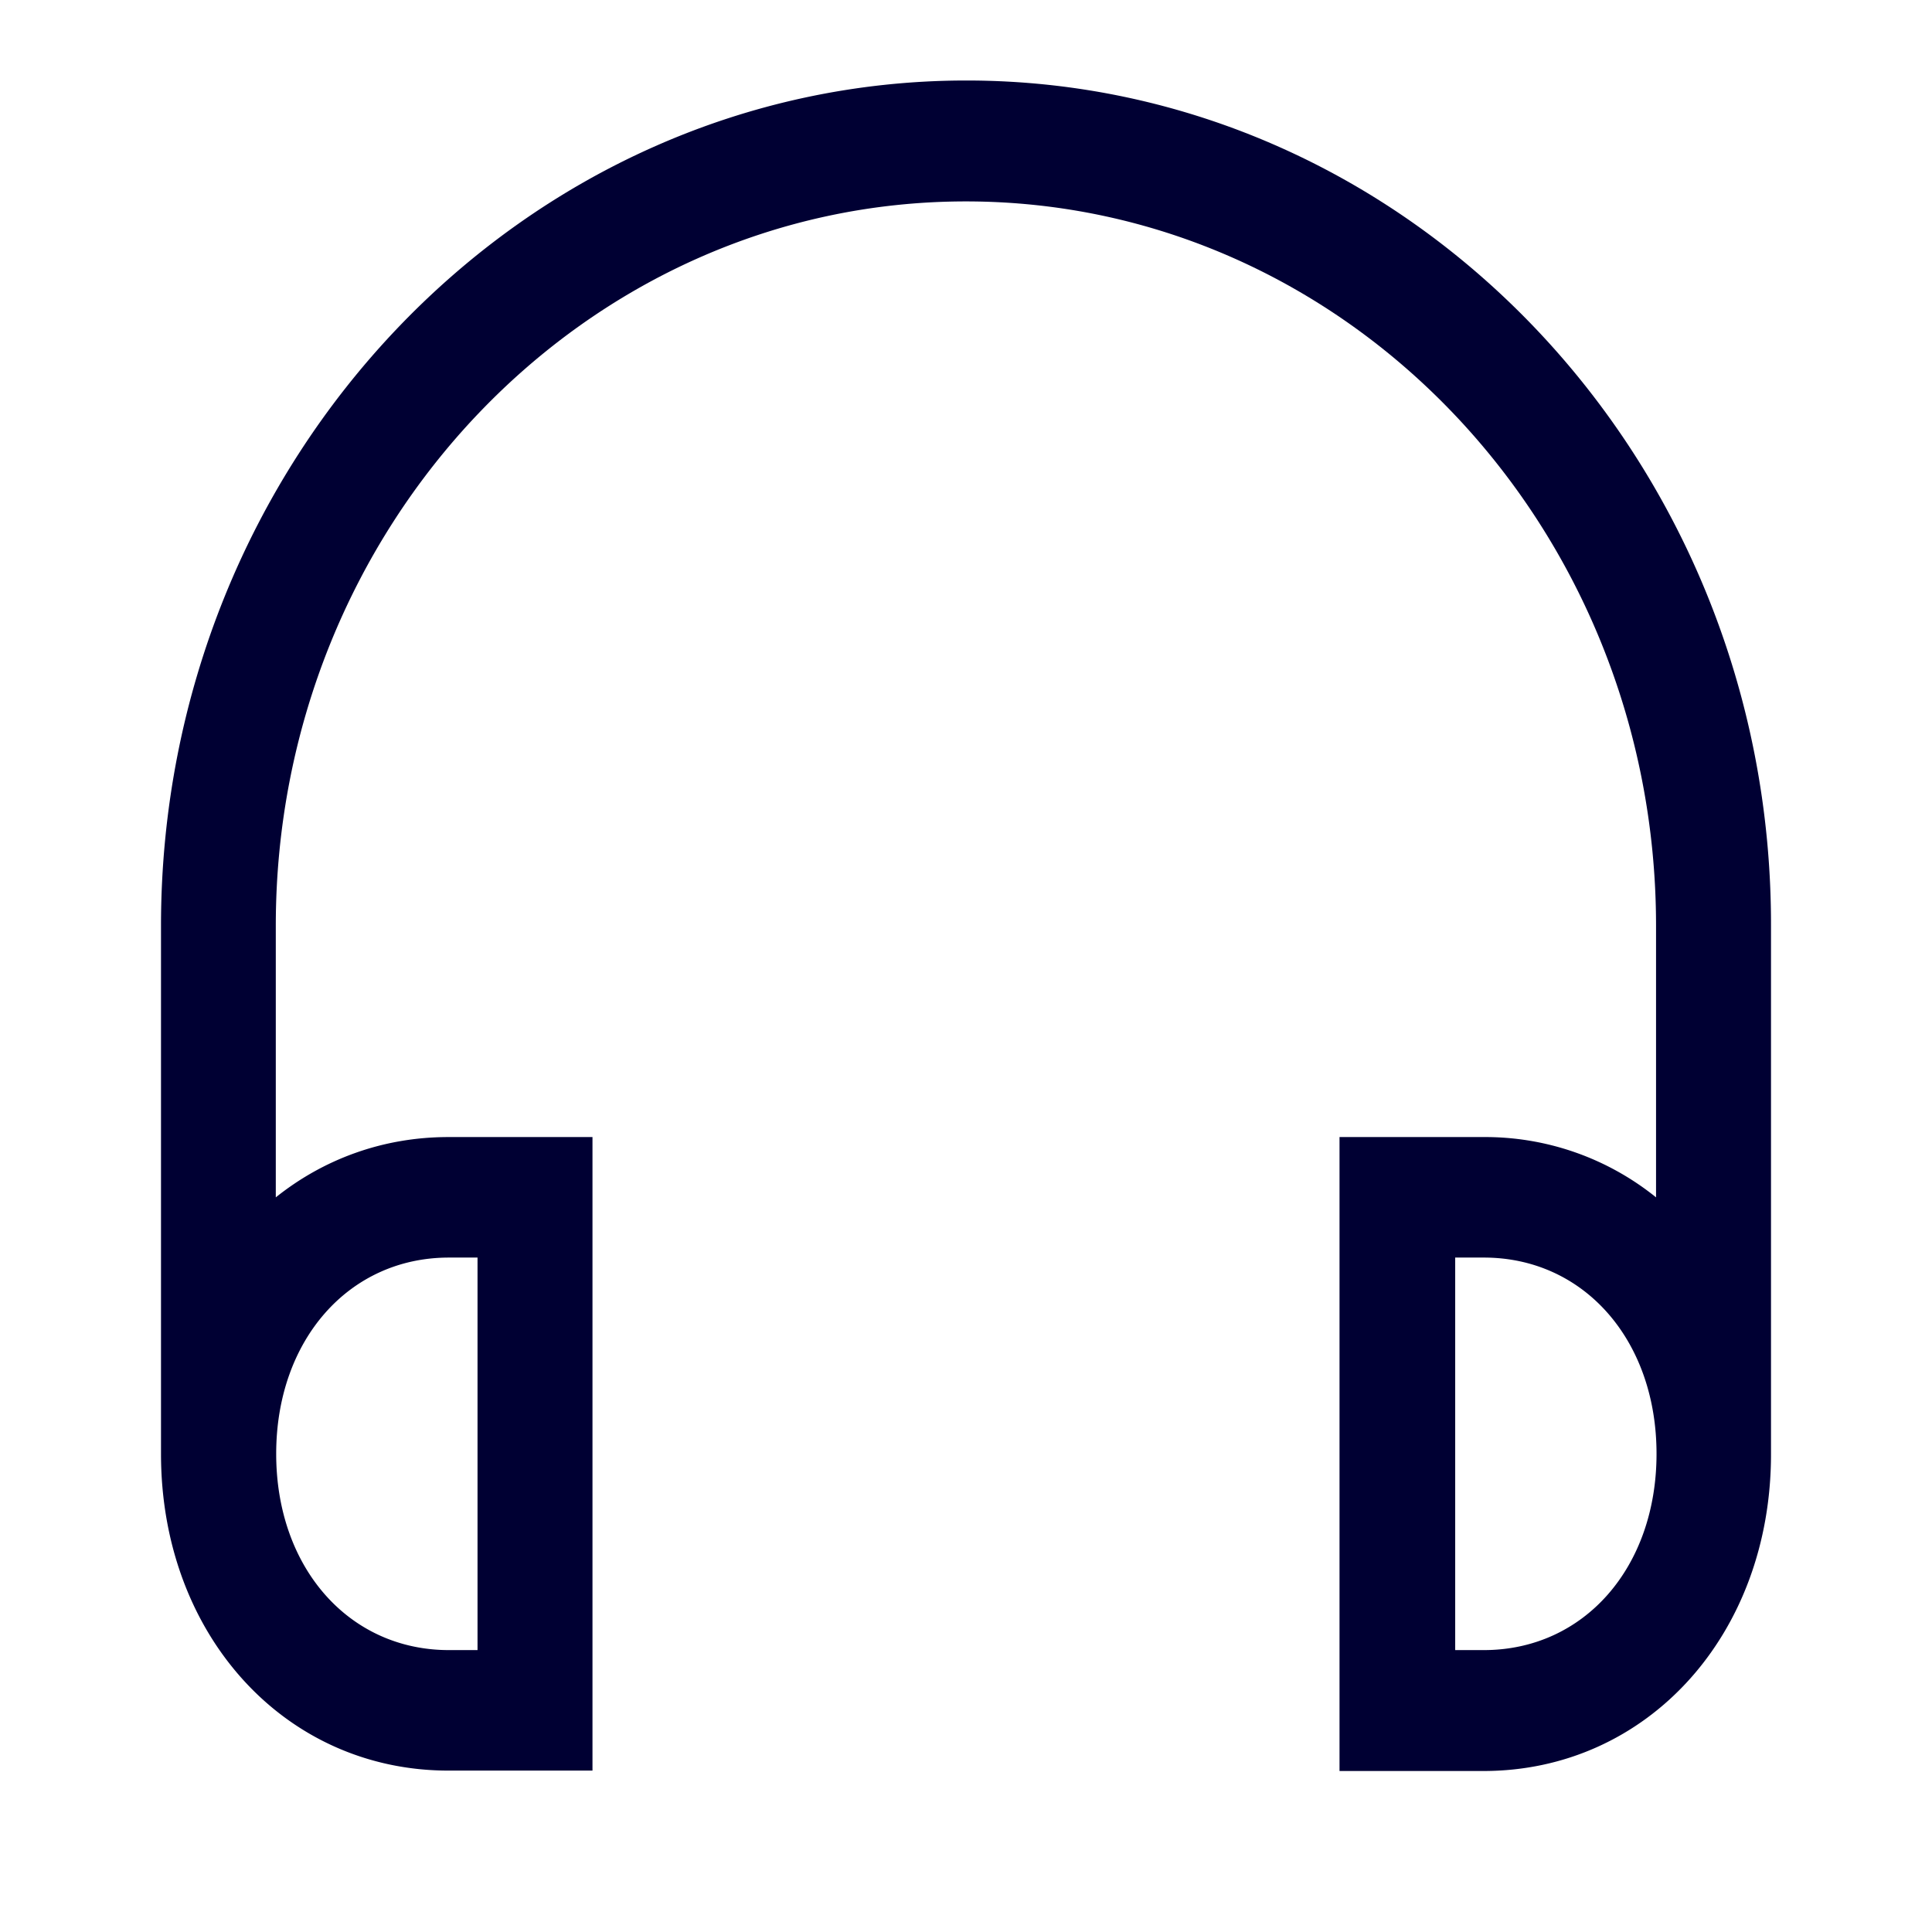 <svg width="24" height="24" xmlns="http://www.w3.org/2000/svg"><path d="M12.005 1C6.49 1 2 5.713 2 11.5v6.56c0 2.246 1.536 3.935 3.571 3.935H7.36v-7.87H5.57c-.818 0-1.555.278-2.144.749V11.5c0-4.962 3.845-8.998 8.573-8.998s8.573 4.036 8.573 8.998v3.374a3.38 3.38 0 0 0-2.144-.749H16.64V22h1.788C20.464 22 22 20.306 22 18.065V11.5C22.01 5.713 17.519 1 12.005 1Zm-6.43 14.622h.357v4.876h-.356c-1.244 0-2.145-1.027-2.145-2.438 0-1.41.901-2.438 2.145-2.438Zm12.858 4.876h-.356v-4.876h.356c1.244 0 2.145 1.027 2.145 2.438 0 1.411-.9 2.438-2.145 2.438Z" fill="#003" fill-rule="nonzero"/></svg>